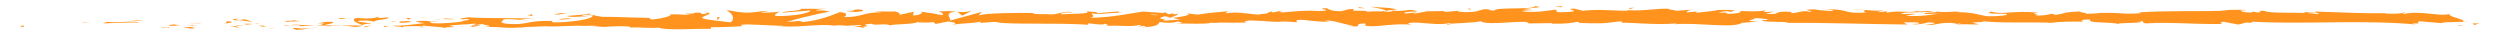 <?xml version="1.0" encoding="utf-8"?>
<!-- Generator: Adobe Illustrator 21.0.0, SVG Export Plug-In . SVG Version: 6.00 Build 0)  -->
<svg version="1.1" id="Layer_1" xmlns="http://www.w3.org/2000/svg" xmlns:xlink="http://www.w3.org/1999/xlink" x="0px" y="0px"
	 viewBox="0 0 908.1 13.1" style="enable-background:new 0 0 908.1 13.1;" xml:space="preserve">
<style type="text/css">
	.st0{fill:#FF931D;}
</style>
<g>
	<g>
		<g>
			<g>
				<g>
					<path class="st0" d="M8.5,9.3c-1.3,0-0.8,0.4-1,0.5C9.7,9.7,8.5,9.2,8.5,9.3z"/>
					<polygon class="st0" points="30.3,8.2 29.9,8.4 33.1,7.9 					"/>
					<path class="st0" d="M50.6,8.2c-1.9-0.8-7.4,0.1-11-0.2L39,7.9l-1.6,0.6C41.8,8.4,47.5,8,50.6,8.2z"/>
					<path class="st0" d="M61.5,10c-0.7-0.3,2.3-0.3-2.5-0.1c0.2,0,0.3,0.1,0.5,0.1C59.9,9.9,60.5,9.9,61.5,10z"/>
					<path class="st0" d="M59.4,9.9C57.3,10,60.8,10.2,59.4,9.9L59.4,9.9z"/>
					<path class="st0" d="M69.3,9.8L66.5,10c0.6,0.2,3.1,0.2,2.2,0.4C71.6,10.3,71,10.1,69.3,9.8z"/>
					<path class="st0" d="M72,9.2l-1.5,0.1C70.8,9.4,71.2,9.4,72,9.2z"/>
					<path class="st0" d="M67.4,9.5l3.1-0.3c-0.4-0.1-0.5-0.4-1.4,0.1C69.4,9.1,68.7,9.4,67.4,9.5z"/>
					<path class="st0" d="M65.7,9.4c-1.6-0.2-3.6-0.3-0.8-0.6C59.5,9,60.3,9.5,65.7,9.4z"/>
					<path class="st0" d="M51.7,7.4l-2.1-0.2l-1.8,0.3C48.6,7.3,51.8,7.6,51.7,7.4z"/>
					<path class="st0" d="M86.9,10.2c0.2-0.2-0.9-0.5-1.2-0.7l-2.1,0.2C84.7,9.8,86.8,9.9,86.9,10.2z"/>
					<path class="st0" d="M85.7,9.5l3.1-0.3C86.1,9.2,85.6,9.3,85.7,9.5z"/>
					<polygon class="st0" points="72.5,8.3 67.4,8.9 73.5,8.3 					"/>
					<polygon class="st0" points="98.8,10.2 97.1,10.6 100.2,10 					"/>
					<path class="st0" d="M106.7,10.1c-1.3,0.3,1.8,0.6,0.4,0.8c2.1-0.1,4-0.3,5.6-0.6C111,10.4,109.1,10.4,106.7,10.1z"/>
					<path class="st0" d="M115.5,9.9c-0.9,0.1-1.8,0.2-2.8,0.4C113.7,10.2,114.6,10.1,115.5,9.9z"/>
					<path class="st0" d="M94.2,9.3c0.2,0.1,0.7,0.4,2.5,0.5l-1.2-0.5C95,9.3,94.6,9.3,94.2,9.3z"/>
					<path class="st0" d="M95.4,9.3L95.4,9.3c1.4,0,2.3,0,2.7,0C97.7,9.3,96.9,9.3,95.4,9.3z"/>
					<path class="st0" d="M93.9,9.3c0.1,0,0.2,0,0.3,0C94.1,9.2,94,9.2,93.9,9.3z"/>
					<path class="st0" d="M80.7,8.7c1.8-0.3,5.7-0.6,2-1C81.3,8.1,83.4,8.3,80.7,8.7z"/>
					<path class="st0" d="M92.4,8.7L89,8.6c0.1,0.1,0.7,0.3-0.2,0.4L92.4,8.7z"/>
					<polygon class="st0" points="94,8.5 92.4,8.7 93.6,8.7 					"/>
					<path class="st0" d="M109.9,9.5c1.4-0.2,3-0.2,4.8-0.3c-1.9-0.1-3.9-0.1-5.7-0.1C108.7,9.2,107.8,9.5,109.9,9.5z"/>
					<path class="st0" d="M102.8,9.3c0.1,0,0.2,0,0.3,0C102.9,9.3,102.8,9.3,102.8,9.3z"/>
					<path class="st0" d="M132.1,9.2c-0.1,0-0.2-0.1-0.3-0.1c0,0,0,0.1-0.1,0.1L132.1,9.2z"/>
					<path class="st0" d="M108.6,9c-1.4-0.1-2.3,0-3.1,0.2c1.1,0,2.2-0.1,3.4-0.1C109,9,109.1,9,108.6,9z"/>
					<path class="st0" d="M120.4,9.7c-0.7-0.1-1.6-0.2-2.5-0.3C118.7,9.6,120.1,9.8,120.4,9.7z"/>
					<path class="st0" d="M103.6,9.4c-0.1,0-0.1,0-0.2,0C103.9,9.6,103.8,9.5,103.6,9.4z"/>
					<path class="st0" d="M103.6,9.4c0.7-0.1,1.3-0.2,1.9-0.3c-0.9,0-1.7,0.1-2.4,0.2C103.3,9.3,103.5,9.4,103.6,9.4z"/>
					<path class="st0" d="M137.3,6.1c-0.3,0.4-4,0.9-7.2,0.4c-3.2,0.3-1.1,1.8,1.7,2.6c0.1-0.2,0.1-0.4,3.4-0.6
						c-1.1-0.2-7.3-0.6-4.5-1c4.3-0.2,3.6,0.2,5.7,0.4c-1.8-0.6,5.5-0.8,4.6-1.6l-3.8,0.3C137,6.4,138.4,6.2,137.3,6.1z"/>
					<path class="st0" d="M125.5,9.1l-1.3,0.1c1.5,0.1,2.6,0.3,4.7,0.6c2.2-0.2,2.7-0.4,2.9-0.5l-6.6-0.1L125.5,9.1z"/>
					<path class="st0" d="M118.1,9.1c1.1-0.5,4.3-0.7,2.3-1.2c-4,0-2.8,0.4-5.1,0.6C121.7,8.4,113.5,8.8,118.1,9.1
						c-1.3,0-2.4,0.1-3.5,0.1c1.1,0.1,2.3,0.1,3.3,0.2c-0.1,0-0.1,0-0.1,0l0,0c0,0,0,0,0,0c-0.3-0.1-0.4-0.1-0.1-0.1
						c0,0,0.1,0,0.1,0C117.9,9.3,118,9.2,118.1,9.1c1.8,0.1,0.3,0.1-0.3,0.2c0,0-0.1,0-0.1,0.1c0,0,0,0,0,0l6.4-0.3
						C122.8,9.1,121.1,9.1,118.1,9.1z"/>
					<path class="st0" d="M86,6.7c0.2,0,0.2,0.1,0.2,0.1C86.7,6.7,86.8,6.7,86,6.7z"/>
					<path class="st0" d="M88.7,7c-0.5,0.1-0.9,0.3-2.4,0.2c-1.3-0.1,0-0.2-0.1-0.4c-0.9,0.1-3.2,0.4-0.3,0.6l0.5-0.1
						c2.6,0.2,5.9,0.8,5.4,0.8C91.1,7.7,90.4,7.4,88.7,7z"/>
					<path class="st0" d="M103.6,7.9l5.3-0.2l-2.7-0.4l0.1,0.3C103.3,7.4,104,7.7,103.6,7.9z"/>
					<polygon class="st0" points="132.7,9.5 132,10 135,9.2 					"/>
					<polygon class="st0" points="139.6,9.4 139.3,9.8 141.2,9.6 					"/>
					<path class="st0" d="M530,3.8l1.6-0.1C530.8,3.8,530.4,3.8,530,3.8z"/>
					<path class="st0" d="M518.7,3.8L518.4,4C518.9,3.9,519.2,3.8,518.7,3.8z"/>
					<path class="st0" d="M309.5,9.3c2.3,0.4,4.8,1.1,4.5,0.6l-0.7-0.5C311.8,9.5,310.5,9.5,309.5,9.3z"/>
					<path class="st0" d="M425.9,6.4c-0.2,0-0.4-0.1-0.7-0.1c-0.6,0.2-1.1,0.3-1.5,0.5C424.3,6.6,425.1,6.5,425.9,6.4z"/>
					<path class="st0" d="M427.5,4.4l3,0.3C429.8,4.6,428.9,4.5,427.5,4.4z"/>
					<path class="st0" d="M591.9,3.3l1.8-0.5C590.9,2.8,592.1,3.1,591.9,3.3z"/>
					<path class="st0" d="M210.4,9.2c2,0.2,3.5,0.3,4.9,0.3C213,9.2,211.1,8.8,210.4,9.2z"/>
					<path class="st0" d="M525.6,9.1c1-0.1,1.4-0.2,1.3-0.3C525.9,8.8,525.4,8.9,525.6,9.1z"/>
					<path class="st0" d="M221,9.5c-0.3,0-0.7-0.1-1-0.1c-1.4,0.1-2.9,0.1-4.6,0.1C217.1,9.7,219.1,9.9,221,9.5z"/>
					<path class="st0" d="M816.2,3.7c0.2,0,0.4,0,0.5,0.1C816.8,3.7,816.6,3.7,816.2,3.7z"/>
					<path class="st0" d="M881.6,8.7c-0.6,0-1.7,0-2.7,0C879.4,8.8,880.2,8.7,881.6,8.7z"/>
					<path class="st0" d="M167.4,9.6C166,9.6,167.2,9.7,167.4,9.6L167.4,9.6z"/>
					<path class="st0" d="M160.3,7.7c0.3-0.1,0.5-0.1,0.6-0.2C160.7,7.6,160.5,7.6,160.3,7.7z"/>
					<path class="st0" d="M235.6,6.5c0,0,0.1,0,0.1,0C235.3,6.4,235.4,6.4,235.6,6.5z"/>
					<path class="st0" d="M165.2,9.4c0.6,0.1,1.2,0.1,1.9,0.1C166.8,9.5,166.2,9.4,165.2,9.4z"/>
					<path class="st0" d="M165.5,9.6c-0.5,0-0.9,0-1.3,0C164,9.7,164.2,9.7,165.5,9.6z"/>
					<path class="st0" d="M169.5,9.6c-0.8,0-1.6,0-2.4-0.1c0.3,0,0.4,0.1,0.3,0.1C167.8,9.6,168.5,9.6,169.5,9.6z"/>
					<path class="st0" d="M696,5c0.1,0,0.2,0,0.3,0C697.8,4.9,697.2,4.9,696,5z"/>
					<path class="st0" d="M347.7,4.3c-0.1,0-0.1,0-0.2,0C347.6,4.3,347.7,4.3,347.7,4.3L347.7,4.3z"/>
					<path class="st0" d="M353,3.9c-2.2,0.6-3.5,0.5-5.2,0.4l1.7,1.4L353,3.9z"/>
					<path class="st0" d="M557.1,3.7l-3.7-0.4c4.5-0.7,7.7-0.5,4.2-1.1c-0.5,1.5-14.4,0.2-14.9,1.7l-2.4-0.3c0.7,0,0.8-0.1,1.5-0.1
						c-4.7-0.7-3.5,1.1-9.6,0.9c-2.1-0.1-3.6-0.3-2.2-0.5l-4.7,0.4c-1.4,0-1-0.3,0.3-0.3l-7.2,0.1l0.1,0c-1,0.2-3.4,0.6-4.5,0.8
						c-1.8-0.2,0.9-0.2,0.5-0.4l-4,0.4c-1.6-0.4,1.7-0.8,4.5-0.7c-3.7-1.5-3.3,0.4-11.4-0.5l3.8-0.2c-2.4-0.9-5.4-0.6-9.7-1.1
						c1,0.3,8.6,1.4,4.2,1.8c-1.2-0.1-2.8-0.2-5.2,0.1c0-0.5-2.3-0.4-5.2-0.4l0.2-0.7c-3.1,0.2-2.9,0.6-4.7,0.9
						c-3.5-0.1-4.2-0.6-5-1.1c-5.5-0.1,3.8,0.9-2.7,1c-4.6-0.3-7.8,0-13.3,0.5c-3.2-0.2,0.6-0.4-0.6-0.6l-2.9,0.6
						c-0.7,0-0.5-0.2-0.4-0.3c-2.4,0.2-0.2,0.7-4,0.9c-1,0.8-7.8-1.2-12.4-0.3c-1.2-0.2,0.6-0.4,0.2-0.7c-6.4,0.6-5.5,0.4-10.8,1.2
						l-4.5-0.5c3.3,0.5-0.9,1.2-4.6,1.7c1.2,0.3,2.2,0.5,2.8,0.6l-5.9,0.4c-0.7-0.1-0.1-0.4,0.8-0.7c-0.4,0.1-0.8,0.1-1.1,0.2
						c-2.1-0.3-1-0.7,0.5-1.1c0.7,0.1,1.4,0.3,2.1,0.4c1.5-0.4,2.8-0.9,2.5-1.3c-0.4,0.1-1.1,0.2-1.9,0.2c0.4-0.1,0.6-0.2,0.4-0.3
						c-0.2-0.1-0.8,0.1-1.8,0.3l-1.3-0.8l-0.3,0.3l-7.7-0.5c-5.5,0.8-10.3,2-19.1,2.3c2.2-0.6,0.5-1,0.6-1.7
						c2.4,0.7,6.8-0.3,11.3-0.2c-2.4-0.1-1.8-0.4-1.2-0.5l-8.1,0.7c0.2-0.6-1.7-0.4-3.8-0.7c1.6,1.1-6,0.8-9.3,1.1
						c-0.2-0.4,0.6-0.8,4.6-0.7c-4.4-0.9-5.7,1.3-10.1,0.6c1,0,1.5,0,1.9-0.1c-2.3,0.3-7.9,0.1-6.6-0.3l1,0c-6.5-0.1-19.8,0-20.8,1
						c-0.1-0.1,0.9-1.2,1.2-1.4L345,7.5c1-0.8-2.9-2.8,2.5-3.3c-1.6-0.1-3.5-0.3-6.7,0c1.1,0.1,2.6,1.2,1.2,1.3
						c-4-0.9-2.8-0.5-7.7-1.3c1.6,0.2-0.2,1.5-2.7,1.4c0.4-0.2-0.2-1.3,0.7-1.4l-6.2,1.3c1.6-0.2,0.3-1.1-1.1-1.4
						c0.6,0.2-5.4,0-7.1,0.1l2.6,0.3c-7-0.2-7,1.8-14,1.7c0.8-0.3,2.1-1.6-1.5-1.8c-1.6,0.7-7.2,3.1-13.4,3.6l-1.2-0.4l-4.7,0.4
						c3-1,11.2-3,15.8-3.8c-2.6-0.3-0.7-0.4-4.7-0.4c-1.4-0.3,2.2-0.5,3.3-0.6L291,3.2c0.4,0.8-7,0.8-6.7,1.4l10-0.8
						c0.4,0.8-5.8,2.2-12.3,2c-1.7-0.3,1.2-1.4,1.1-1.6c-0.8,0.3-6.2,0.5-6.8,0.3l2.8-0.4c-3.6-0.3-5.9,1-10.3,0.3
						c-1.5,0-4.5-1-4.8-0.5c2.5,0.9,2.9,3.6,1.3,4.2c-0.5-0.1-7.9-0.8-9.6-1.3c-2.5-0.7,3.7-1.6,1.6-2.2c-0.1,0.2-1.5,0.5-2,0.5
						c-1.6-0.2,0.7-0.6-2.8-0.5c-0.6,0.8-7-0.1-1.6,0.7c-3.4,0.2-3.6-0.2-7.5-0.1c1.3,0.5-3.5,1.7-6.9,1.9c0.2-0.2-0.6-0.5-0.9-0.6
						c-6.9-0.1-10.6-0.4-17-0.4c-0.6-0.2-3.7-0.4-2.4-0.7c-0.9,0.1-1.8,0.4-3.8,0.4c-3.8-0.7,4.4-0.1,1.5-0.9
						c-0.2,0.4-5.1,0.6-7.9,0.9c0.9,0.7,6.5,0.1,9.3-0.1c0,1-4.9,2-11.6,2.4c-5.3,0.2-2.3-0.6-3.2-0.5c-10-0.2-8.5,1.7-16.8,1
						c-3.3-0.6-0.1-1.2-0.9-1.6c4.3-0.2,6.7,0.4,9.6,0.4l-3.6-0.3c1.4-0.2,4.3-0.4,5.9-0.2c-2.8-0.5-16.9-0.1-24.6-0.6
						c-1.4,0.2-3.7,0.4-2.6,0.7l2.4-0.1c2.2,0.5-4.6,0.7-1.5,0.9c-3.3,0.3-7,0.9-11.6,0.6l-0.9-0.7c0.1,0.2,3,0.4,4.3,0.2
						c-1.9,0.3-7.1-0.9-9.2,0l3.2,0.5c-3.3,0.3-7.4,1.1-11.5,0.9c1.9,0.7,0.9-0.1,3.9,0.7c-2.5-1,10.5,0,6.4-1
						c3,0.9,5.2,0.4,9.1,1.2c-0.1-0.2-1.4-0.4,2.1-0.3c0.2-0.1,0.5-0.2,0.8-0.2c0.1,0,0.1,0,0.2,0c-0.1,0-0.1,0-0.2,0
						c0.1,0,0.2,0-0.1,0c-0.8-0.1-1.5-0.2-1.7-0.3c1.7-0.5,7.2-0.5,9-0.8c2,0.1-0.9,0.3,0.3,0.5l2.8-0.4c0.3,0.5,5.4,0.8,0.6,1.1
						l4.3,0c2.5,0.3,6,0.4,8.2,0.2c2,0.1,5.1-0.6,3.4-0.2l6.8-0.3l0.1,0.1c6.7,0.1,13.8-0.8,21.4,0.1c2.3-0.1,4.6-0.3,8.3-0.1
						l0.7,0.4c2.9-0.2,8.7,0.4,9.9,0c3.1,1.2,14,0.3,19.1,0.5l0.2-0.6c3.5,0,6.9-0.1,11.2-0.4l-0.3-0.5c3.7-0.4,9.6,0.4,15.5,0.3
						c-0.4,0.2-1.9,0.1-3,0c7.1,1.1,14.9-0.8,21.3,0c1.6-0.2,2.8-0.1,3.9,0c-0.1,0-0.3,0-0.4,0c0.2,0,0.4,0,0.7,0
						c0.7,0.1,1.4,0.2,2.2,0.3c-0.7-0.1-1.3-0.2-1.9-0.3c1.2,0,3.1-0.1,4.9-0.2l0.8,0.5c0.1,0,0.3,0,0.4,0c1.8,0.2,1.4-0.3,0.5-0.7
						c0.9-0.1,1.8-0.2,2.4-0.3c1.5,0.9,4.8-0.3,6.8,0.6c1.2-0.5,9.2-0.3,10.2-1.3c0.1,0.1,0.6,0.2-0.4,0.2c2,0.1,4.1,0.2,5.9-0.1
						l0.9,0.7l4.5-0.9c2.7,0.4,3.8,0.7,1.1,1.2c6.5-0.8,5.3-0.3,10.8-1.1l-0.3,0.4c2,0,5.1-0.6,6.3-0.2c4.4,0.9,21.9,0.1,33.2,0.9
						c-2.2-1.3,5.3,0.6,5.7-0.4c0.7,0.3,2.2,0.5,0.4,0.8c5.8-0.3,8.7,0.5,12.7-0.4c0.7,0.3-1.2,0.5-0.6,0.6c0.5-0.1,1.8-0.3,2.4-0.1
						c0.6,0.2-0.8,0.3-1.8,0.4c5.9-0.1,6.5-1,6.9-1.9c3,0.4,4.5,0.4,6.7-0.2c1,0.3,2.8,0.6-0.9,0.7c2.1,0,12.6,0.4,12.8-0.3
						c0.6,0.2,2.9,0.1,3.4,0c4.6,0,5,0.1,9.6,0L452,7.9c1.8-0.9,3.8-0.2,7.5-0.3l-0.1,0.1c8.4,0.6,3.6-0.3,11.9,0.4l-0.5-0.5
						c0.8-1.2,7.4,0.7,12.2,0.2l-1.7-0.3c2.6-0.4,7.4,1.6,10,1.7c0.6,0.1-0.9,0.2-1.7,0.2c6.9,0.7,0.9-0.7,6.1-0.9
						c1,0.4-1.2,1,2.2,1c1.7,0.3,10.1-1.2,14.8-0.5c-1-0.3-2.1-0.6,0.3-0.8c3.7-0.1,9.9,1.1,13.3,0.2c0.5,0.1,0.6,0.2,0.7,0.2
						c2.8-0.2,9.1-0.4,10.8-0.9c2.6,1.9,17.5-0.9,17.4,0.8l8.6-0.1l-0.2,0.2c5.5,0.1,7.5-0.3,9.4-0.7c1.3,0.1,0.3,0.3,0.2,0.4
						c8.1,0.3,8.9,0.3,15.6-0.6l0.7,0.6c1.8-0.3,11.7,0.9,19.6,0.2c-0.1,0.1-0.2,0.2-0.9,0.3c8.9-0.7,21.3,1.6,24.6-0.5l5.9-0.5
						c-7.6-0.2,1.1-0.9-2-1.2c3-0.1,7.7,0.6,4.1,0.7l-0.6-0.1c-1.3,1.1,9.4,0.4,9.2,1.1c15-0.1,29.5,0.5,43.5,0.6l-1.6-0.8l4.9,0
						c1.3,0.2,1.7,0.6-1.8,0.6c1.8,0.5,5.8-0.4,5.9-0.6c6.8,0.3-2.7,1-0.6,1l2.8-0.1L702,9c2.3-0.3,2.5-0.7,6.7-0.7
						c2.7,0.2,1.4,0.5,2.4,0.5c0,0.1,0.3,0.1,1.6,0l6.2,0.1l-2.5-0.7c2.7-0.3,5.8,0,2.9-0.7c4.2,1.1,23,0.4,25.5,0.8
						c3.8-0.5,7.6-0.5,12.3-0.4c-1.2-0.1-1.9-0.9,2.2-0.8c-1.5,1.5,7.4,0.7,10.6,1.7c-2.9-0.7,11.5-0.2,6.9-1.2
						c3.4,0.1,0.2,0.6,2.8,0.9c8-0.6,17.6,0.4,27.5,0.2c0.2-0.2-1.5-0.5,0.6-0.8l5.2,1c2-0.1,1.8-1.1,5.4-0.5
						c-0.5-0.2-1.3-0.4,0.1-0.5c19.4,1,39.6-0.8,59.3,1c-2.7-0.4-0.9-0.4,1.1-0.4c-1.3-0.1,0-0.5-0.2-0.8l8.2,0.7
						c1.5-0.7,8.8-0.1,9.7-0.8L894,8.1c3.5-0.8-4.9-1.9-4.3-3c-3.9,1-10.2-1.4-16.6,0c-1.4-0.2,1.2-0.3,0.4-0.6
						c-1.6,0.5-3.6,0.6-7.2,0.4l0.4-0.1c-10.2,0.1-14.5-0.3-25.9-0.6l0.8,0.5c-2.5-0.1-3-0.2-4.1-0.4c-2.8,0.8,6.9,0,4.3,0.9
						c-3.3-1.1-17.3,0-19.5-1.3c-3.8,0,1.1,0.6-2.7,0.6l-1-0.3l-1,0.4c-2.5-0.1-3.7-0.5-3.8-0.8c0.6,0,1.7-0.1,2.4-0.1
						c-3.2-0.4-9,0.1-10.1,0l3.6,0.2c-10.3,0.3-22.9-0.1-32.8,0.6l0.8,0.3c-7.6,0.5-6.1-0.3-14.4-0.1l0.3-0.1
						c-1.7,0.3-3.9,0.4-6.2,0.4c2.1-0.3-4-0.6-1.2-0.9c-8.2,0.5-4.1,0.4-9.5,1.3L745.3,5c-1.9,0.4-2,0.6-6.2,0.7
						c3.4-0.4-2.7-0.6,1.2-1.1c-8.7-0.9-13,0.9-17-0.4c-4,1.2,7.6,0.6,5.3,0.9c1.9,0.4-3.3,0.9-6.1,0.8c-2.8,0-4.7-1.5-11.8-1.5
						c0.7,0,0.7-0.1,1.4-0.1c-2.6-0.3-5.2,0.4-8.4-0.1c-1.8,0.7-4.2,0-4.7,0.9l6.4-0.2c-3.7,0.2-7.1,1.3-13.1,0.8
						c0.5-0.2,2.3-0.4,3.5-0.6c-1.8-0.3-3.4,0.2-5.2-0.1c0.5-0.9,7.8-0.2,11.7-0.9c-1.9-0.4-7.4,0.6-5.4-0.3
						c-2.8,1.2-6.9-0.2-11.7,0.8l0.3-0.5c-0.8,0.1-2.3,0.3-3.7,0.3l2.5-0.7c-3.9,0.6-7.4-0.5-11.1-0.2c7.7,0,1.7,0.6,5,1
						c-9.5,0.7-5.5-1.4-16.2-1.1c1.4-0.1,5.4,0.3,3.2,0.6c-2-0.1-4.7-0.3-6-0.6c-7.1,0.1,1.1,0.6-1.9,0.9c-2.4-0.7-3.5,0.3-6.6,0.5
						l0-0.5c-8.1-0.4-2.1,1.1-9.4,0.7l3.1-0.8l-3.8,0.2l0.8-0.6c-4.1,0.5-5.4,0.3-9.4,0.2c0.9,0.4-0.5,1-4.1,1
						c-2.4-0.3,1.4-0.5-3.7-0.4c1.1-0.3,2.4-0.8,4.6-0.3c0.2-0.2,1.1-0.3,1.4-0.5c-2.6-0.4-6.6-0.1-8.4-0.1c0.7,0,1.5,0,2,0.1
						l-7.3,0.8c-1.2-0.2-0.2-0.4,0.7-0.5c-1.5,0.1-2.5,0.3-4.7,0.4c0.6-0.4,0.4-0.9,3.5-1.1l-7,0.5c-0.5-0.2-3.6-0.5-2.7-0.7
						c-3.9-0.3-9.5,0.9-14.7,0.5c-0.3,0.1-0.8,0.2-1.9,0.2c-4.8-0.1-9.1-0.6-14.8,0l-3.2-0.8c-4.5,0.2,4.4,1-3.1,1.3
						c-5.3,0.3-2-0.7-3.8-0.9c-2.6,0.4-7.2,1.2-12.1,0.6C554.4,3.6,555.6,3.8,557.1,3.7z M501.8,4.1c1.1-0.1,3.2-0.5,4-0.1
						C504.6,4.5,503.7,4.2,501.8,4.1z M417.7,5.4c0.8-0.2,2-0.1,3.4,0.1C420.2,5.5,419,5.5,417.7,5.4z M183.5,9.2c0,0,0.1,0,0.1,0
						C186,9.4,185.2,9.3,183.5,9.2z M178.5,8.9c-0.5,0.1-0.5,0.2-0.3,0.2c0.3-0.1,1.5-0.1,2.7-0.1C180.7,8.9,180,8.8,178.5,8.9z
						 M711.7,8.7l-1-0.1C712.9,8.4,712.3,8.6,711.7,8.7z"/>
					<path class="st0" d="M427.3,4.6c0.3,0.1,0.4,0.2,0.5,0.3C428.2,4.8,428.2,4.7,427.3,4.6z"/>
					<path class="st0" d="M591.5,3.4c0.1,0,0.1,0,0.2,0c0.1,0,0.1-0.1,0.2-0.1L591.5,3.4z"/>
					<path class="st0" d="M255.4,4.3c1,0.1,1.6,0.2,2,0.3C257.5,4.5,257,4.3,255.4,4.3z"/>
					<path class="st0" d="M152.2,9.9l3.2-0.1c-1.5,0-2.1-0.1-2.9-0.2C152.6,9.7,153.2,9.8,152.2,9.9z"/>
					<path class="st0" d="M124.6,6.5c-0.5,0.1-1,0-1.4,0.1l0.1,0.3C125.3,6.8,126.7,6.6,124.6,6.5z"/>
					<path class="st0" d="M149.3,8c-0.3-0.5-2.2-0.3-4.5-0.2c0.1,0,0.3,0,0.4,0C144.5,8.5,146.9,8.3,149.3,8z"/>
					<path class="st0" d="M144.3,7.8c-0.7,0-1.4,0-2.1,0C142,8.1,143.1,7.9,144.3,7.8z"/>
					<path class="st0" d="M172.2,9.2c-1.1-0.1-0.7,0.6-1.3,0.4C169.8,10.2,178,8.9,172.2,9.2z"/>
					<polygon class="st0" points="147.5,6.5 148.3,7.1 149.5,6.6 					"/>
					<path class="st0" d="M165.1,6.9l-3.6-0.2c0.1,0.1-0.4,0.2-1,0.2C162.8,7,165.2,7.1,165.1,6.9z"/>
					<path class="st0" d="M160.6,7c-1.1,0-2.2,0-2.9,0.1C158.3,7.1,159.6,7.1,160.6,7z"/>
					<polygon class="st0" points="152.3,6.4 153.4,6.5 155.9,6.5 					"/>
					<path class="st0" d="M203.3,7.1l3.9-0.2c0.4-0.2-0.7-0.3-2.1-0.2C204.2,6.8,202.7,6.9,203.3,7.1z"/>
					<path class="st0" d="M191.6,5.5c1.1,0.1,1.1,0.2,1.7,0.4l0.1-0.7L191.6,5.5z"/>
					<path class="st0" d="M202.9,5.3c0.4-0.2,5.6-0.6,0.7-0.5C203.2,5,199.3,5.2,202.9,5.3z"/>
					<polygon class="st0" points="261.5,6.2 260.5,6.2 260.6,7.4 					"/>
					<path class="st0" d="M313,3.5c-4.6-0.3-1.1,0.7-5.3,0.4c-1.1,0.3,3.4,0.3,2.3,0.5C312.9,4.1,314.3,4.2,313,3.5z"/>
					<path class="st0" d="M310.1,4.4c-0.4,0-0.9,0.1-1.4,0.2C309.5,4.5,309.8,4.4,310.1,4.4z"/>
					<polygon class="st0" points="892.4,9.3 895.4,9.5 893.5,9.2 					"/>
					<path class="st0" d="M898.1,8.4l0.7,0.7l1.8-0.7C899.9,8.5,898.6,8.6,898.1,8.4z"/>
					<path class="st0" d="M493.6,2.6l-0.2,0.2c0.5,0.2,1.2,0.2,2.5,0.2L493.6,2.6z"/>
					<polygon class="st0" points="533.8,3.1 533.1,3.1 534.4,3.8 					"/>
					<path class="st0" d="M567.4,2.3c-1.4,0-3,0.1-4.4,0.1C566.1,2.2,567.8,3.1,567.4,2.3z"/>
				</g>
			</g>
		</g>
	</g>
</g>
</svg>
